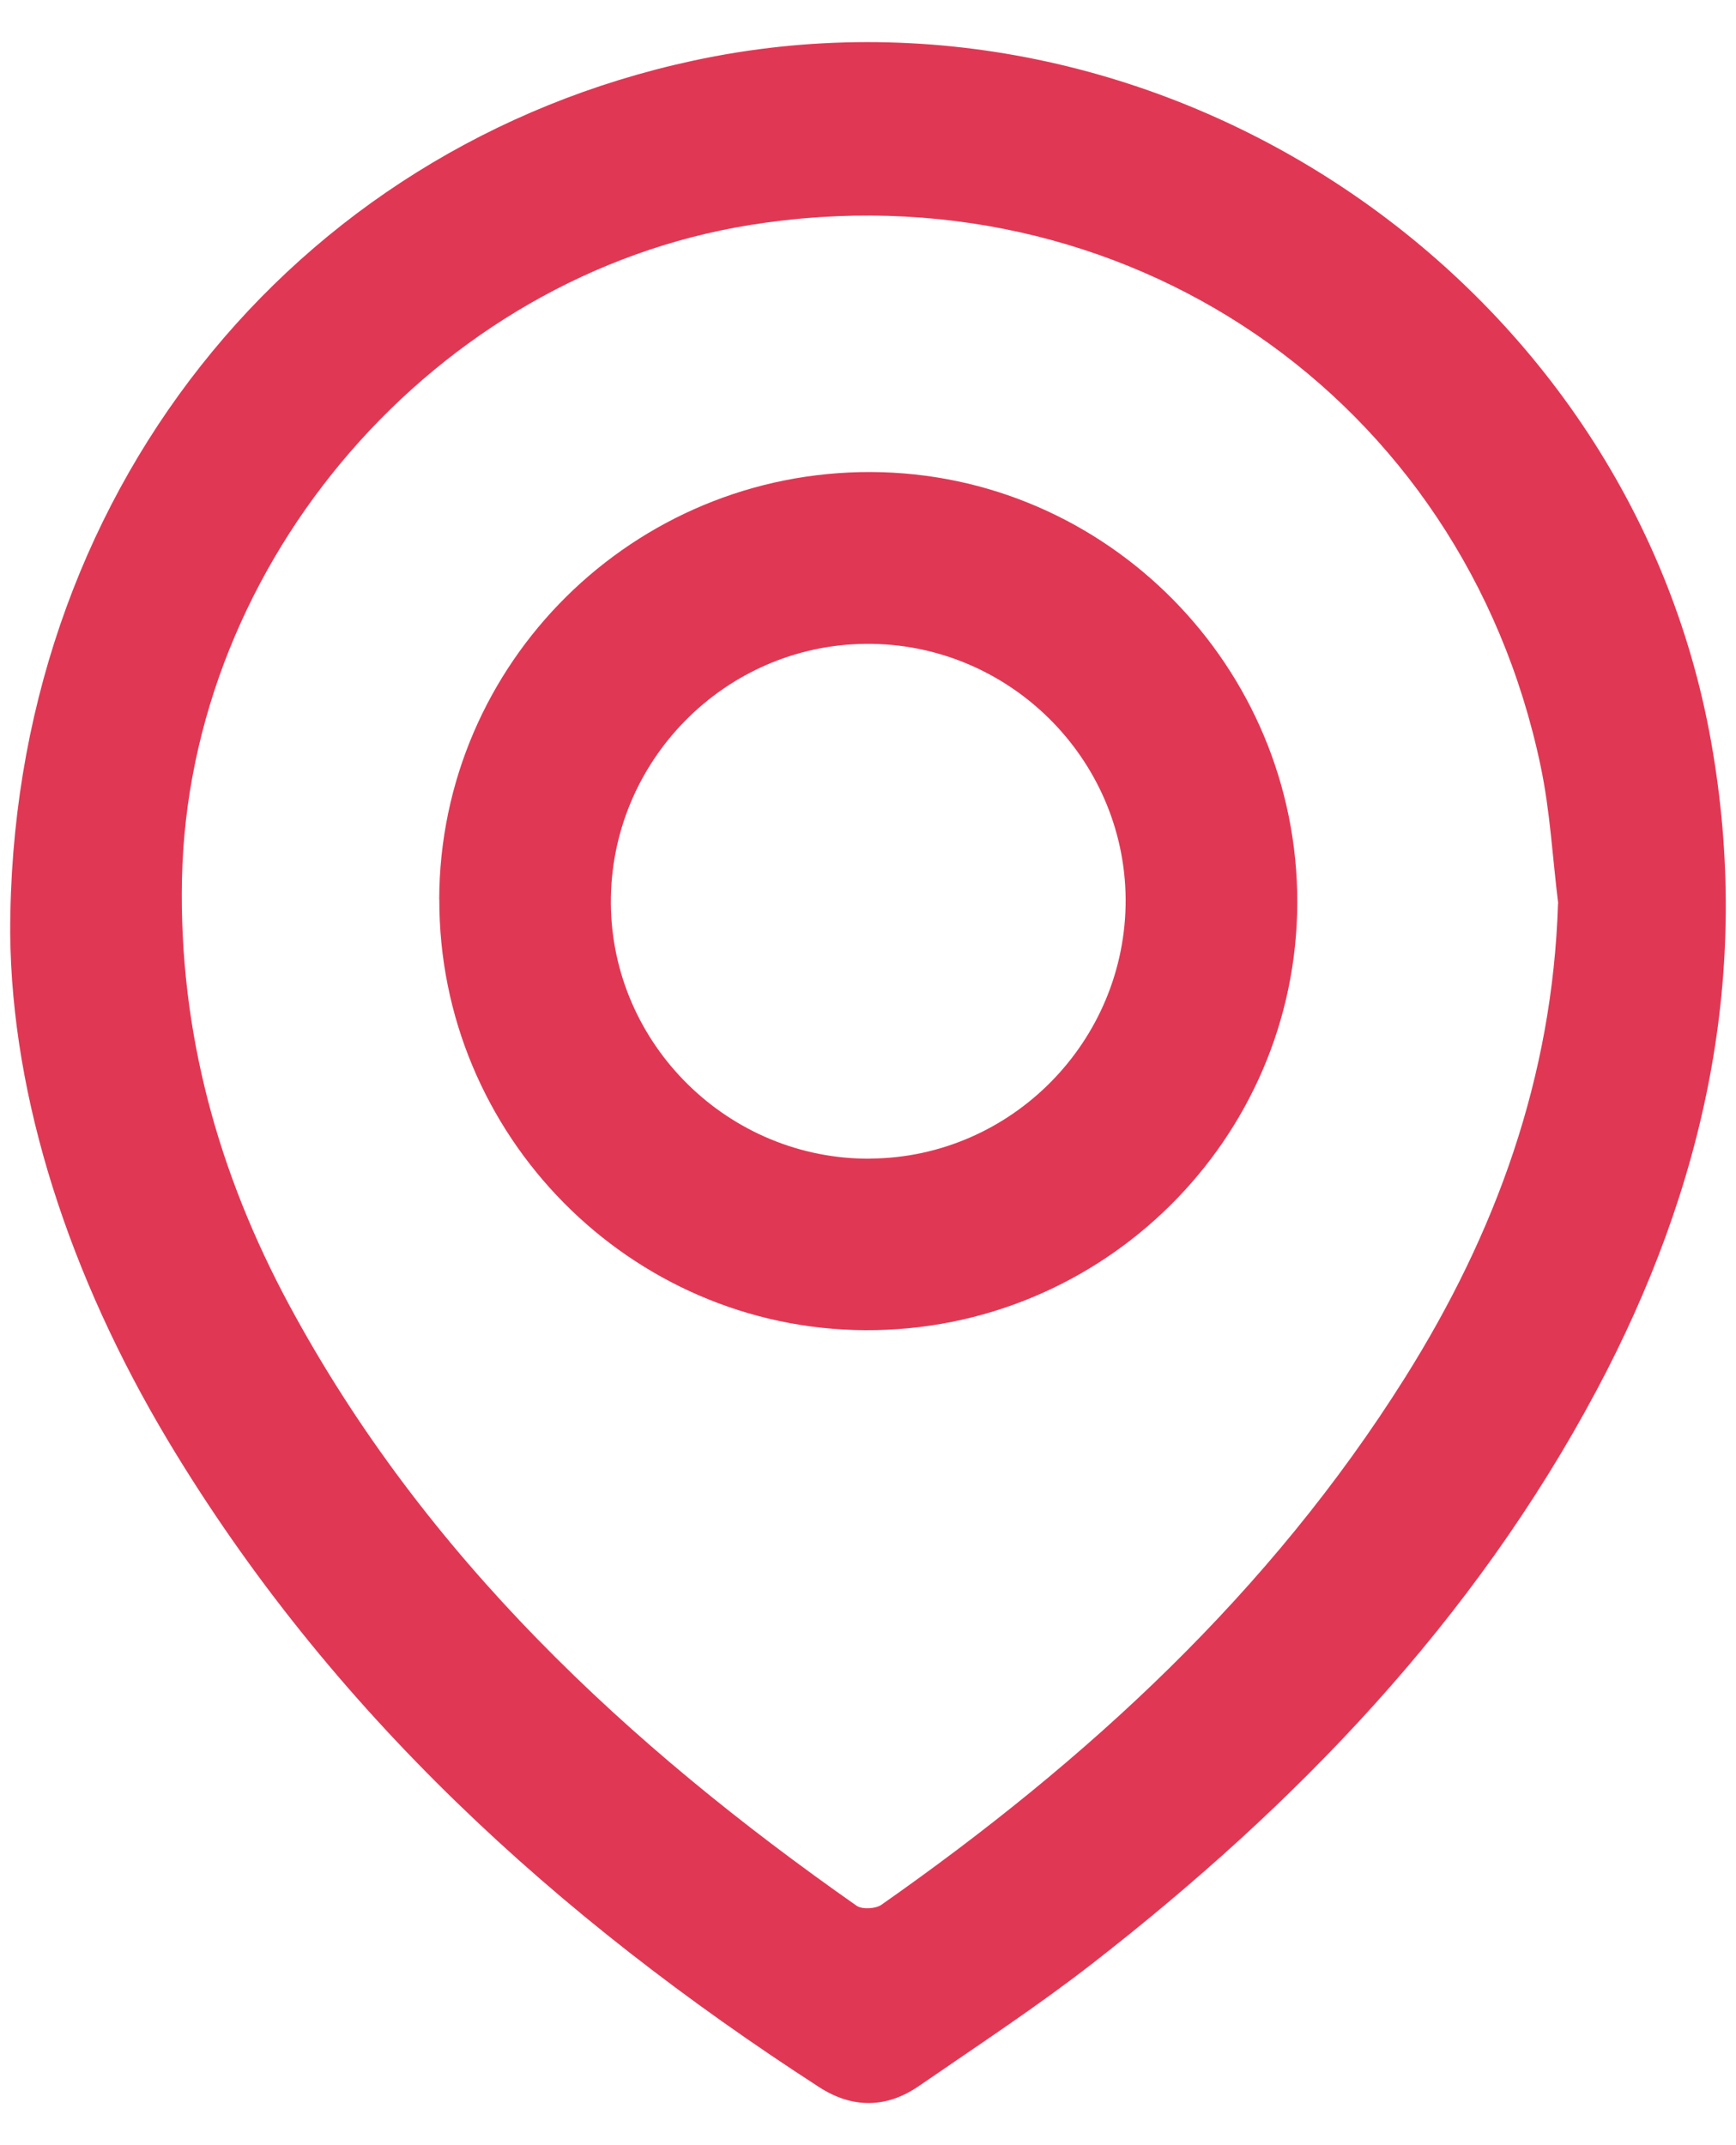 <svg xmlns="http://www.w3.org/2000/svg" width="17" height="21" viewBox="0 0 17 21" fill="none">
<path d="M0.1 9.137C0.091 4.864 2.858 1.441 6.787 0.594C11.335 -0.386 15.945 2.703 16.756 7.259C17.159 9.52 16.695 11.622 15.633 13.614C14.429 15.871 12.694 17.67 10.692 19.226C10.147 19.649 9.569 20.028 9 20.42C8.679 20.642 8.344 20.642 8.017 20.429C5.451 18.769 3.234 16.752 1.648 14.108C0.683 12.497 0.114 10.76 0.1 9.137ZM15.259 8.846C15.203 8.396 15.18 7.939 15.086 7.496C14.327 3.885 10.998 1.614 7.343 2.203C4.263 2.699 1.845 5.49 1.782 8.609C1.752 10.098 2.135 11.483 2.835 12.781C4.159 15.234 6.136 17.078 8.388 18.656C8.442 18.694 8.574 18.687 8.631 18.647C10.647 17.234 12.436 15.59 13.757 13.489C14.648 12.073 15.204 10.546 15.257 8.846H15.259Z" fill="#E03854"/>
<path d="M4.301 8.805C4.307 6.488 6.205 4.611 8.532 4.621C10.836 4.631 12.709 6.526 12.704 8.838C12.697 11.154 10.797 13.033 8.473 13.022C6.17 13.01 4.296 11.116 4.302 8.803L4.301 8.805ZM8.522 11.342C9.905 11.332 11.03 10.19 11.023 8.802C11.013 7.418 9.87 6.293 8.483 6.303C7.099 6.312 5.974 7.453 5.982 8.842C5.99 10.225 7.135 11.352 8.522 11.343V11.342Z" fill="#E03854"/>
</svg>